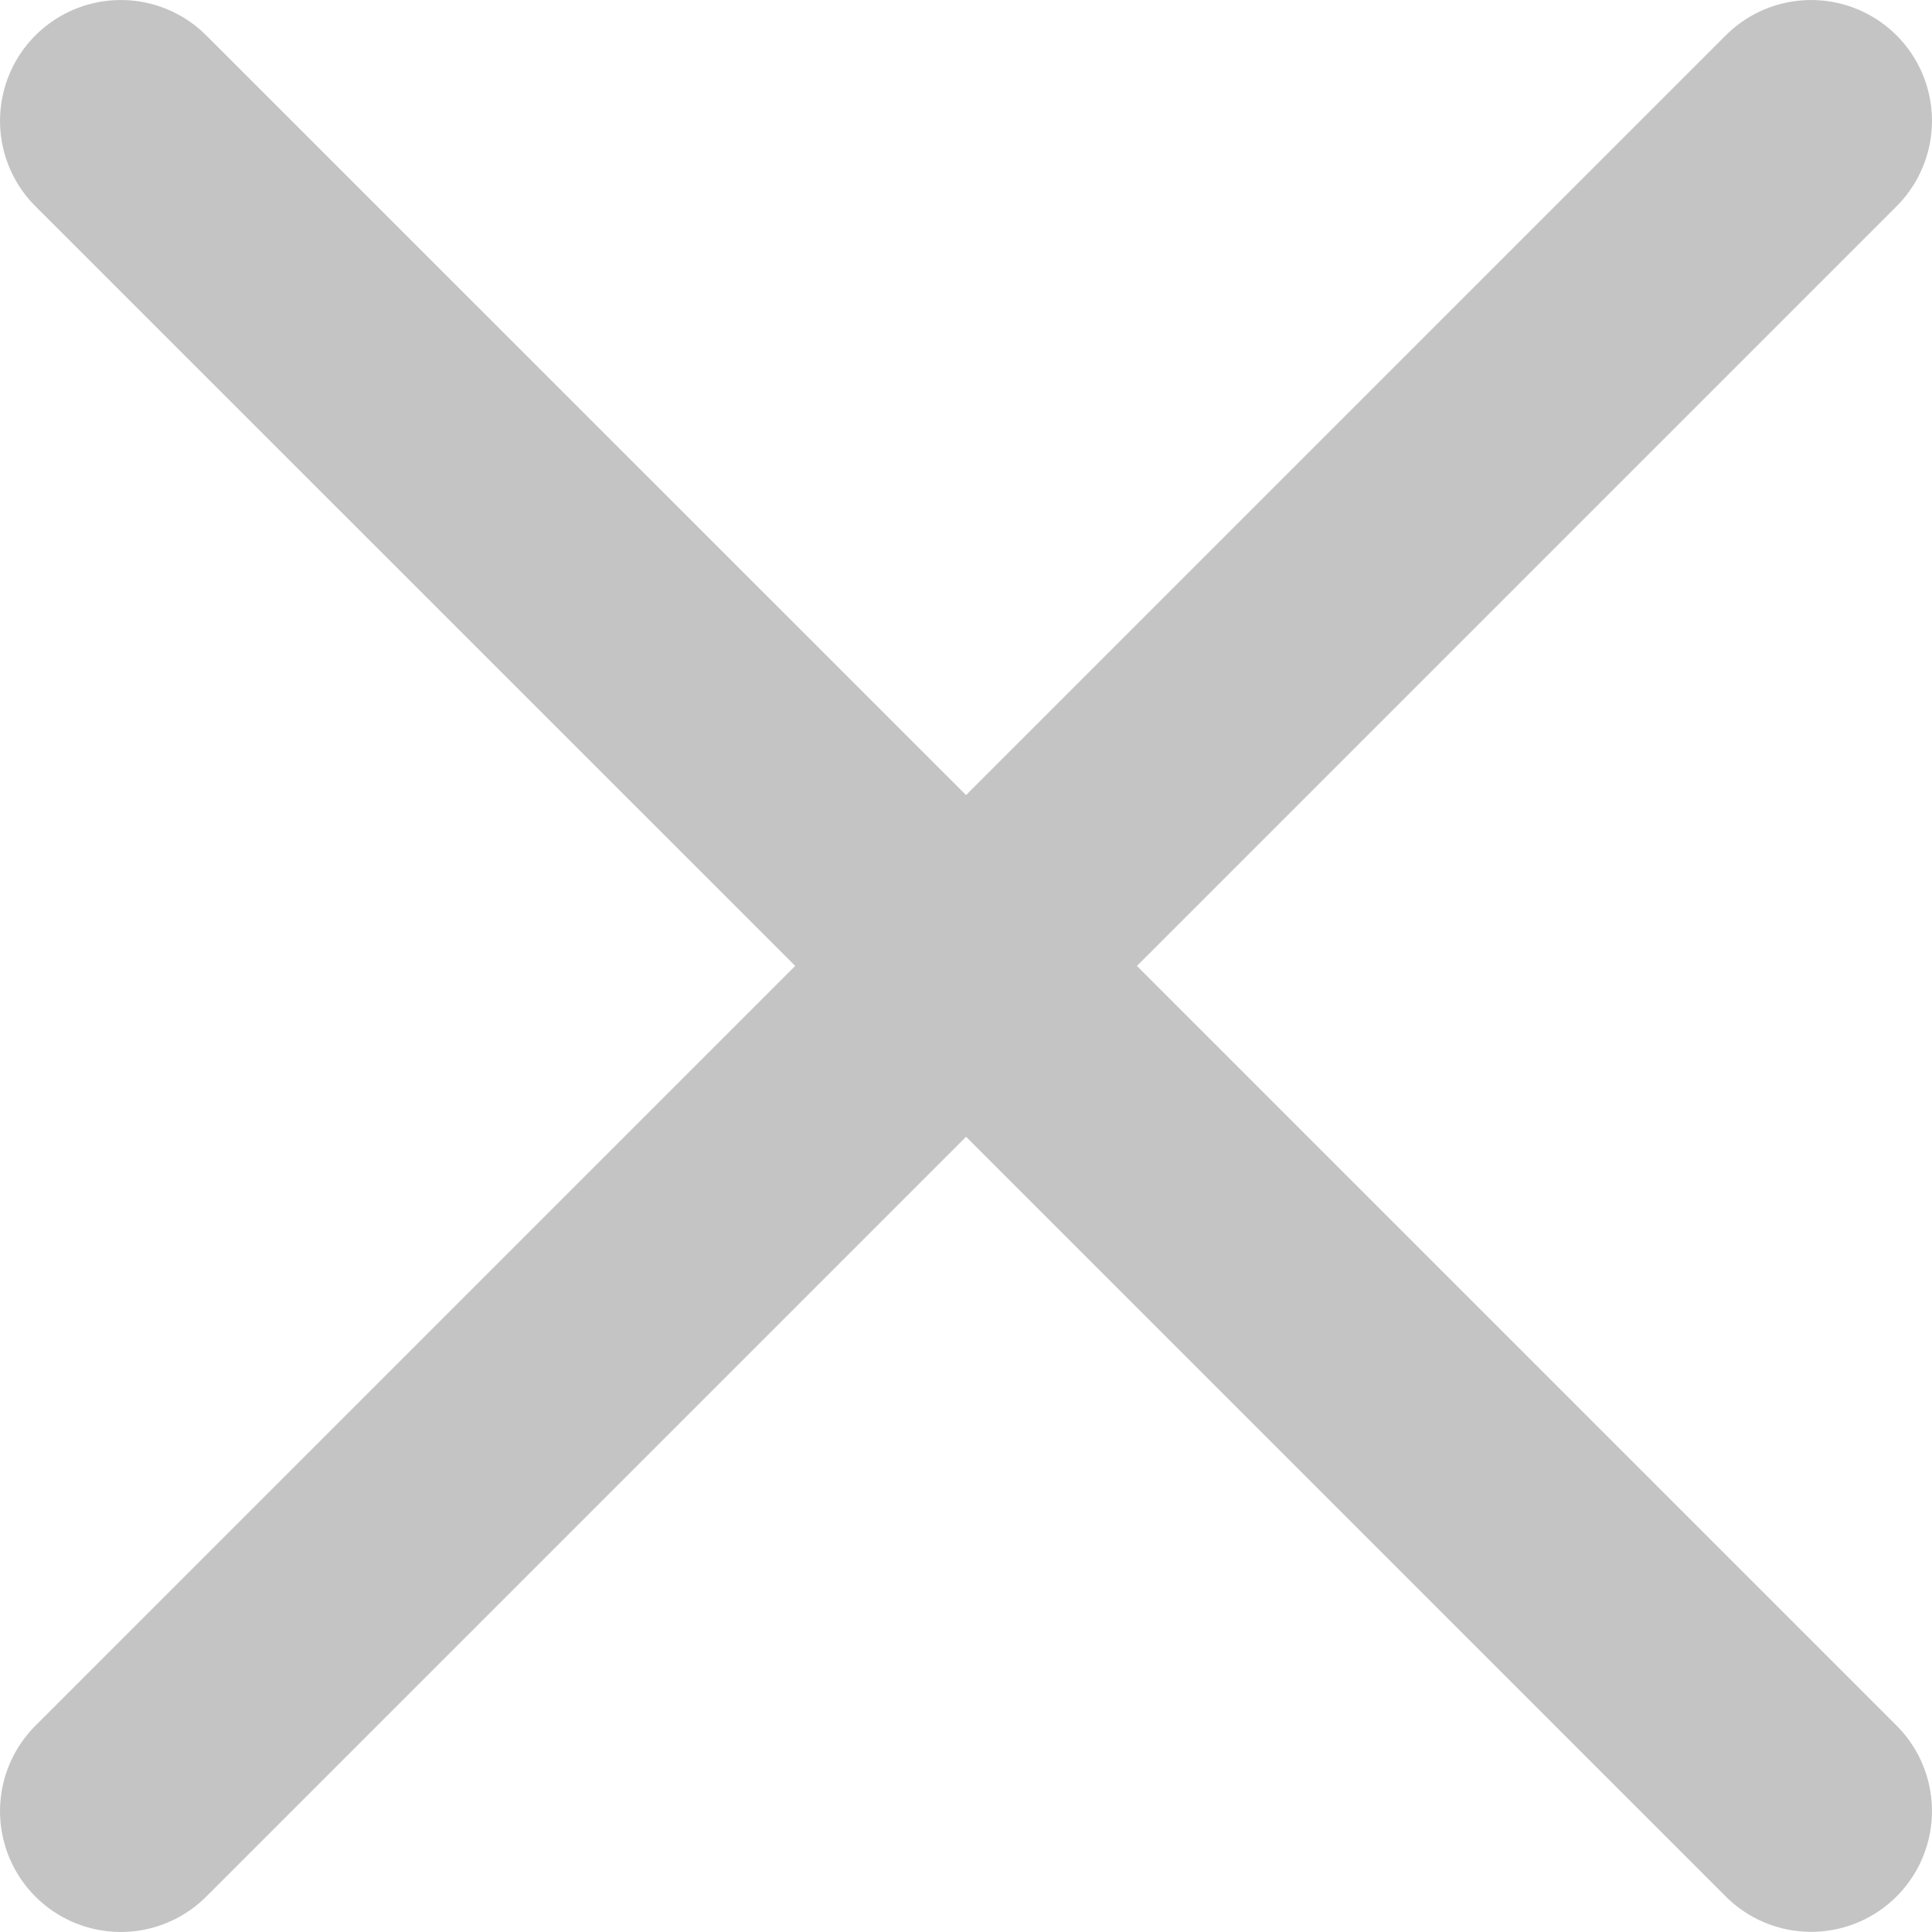 <svg xmlns="http://www.w3.org/2000/svg" viewBox="12606 450 14.509 14.508"><path data-name="Path 67" d="M12614.538 457.254l5.705-5.705a.907.907 0 0 0-1.283-1.283l-5.705 5.705-5.706-5.705a.907.907 0 0 0-1.283 1.283l5.706 5.705-5.706 5.706a.907.907 0 1 0 1.283 1.283l5.706-5.706 5.705 5.705a.907.907 0 0 0 1.283-1.283z" fill="#c4c4c4"/></svg>